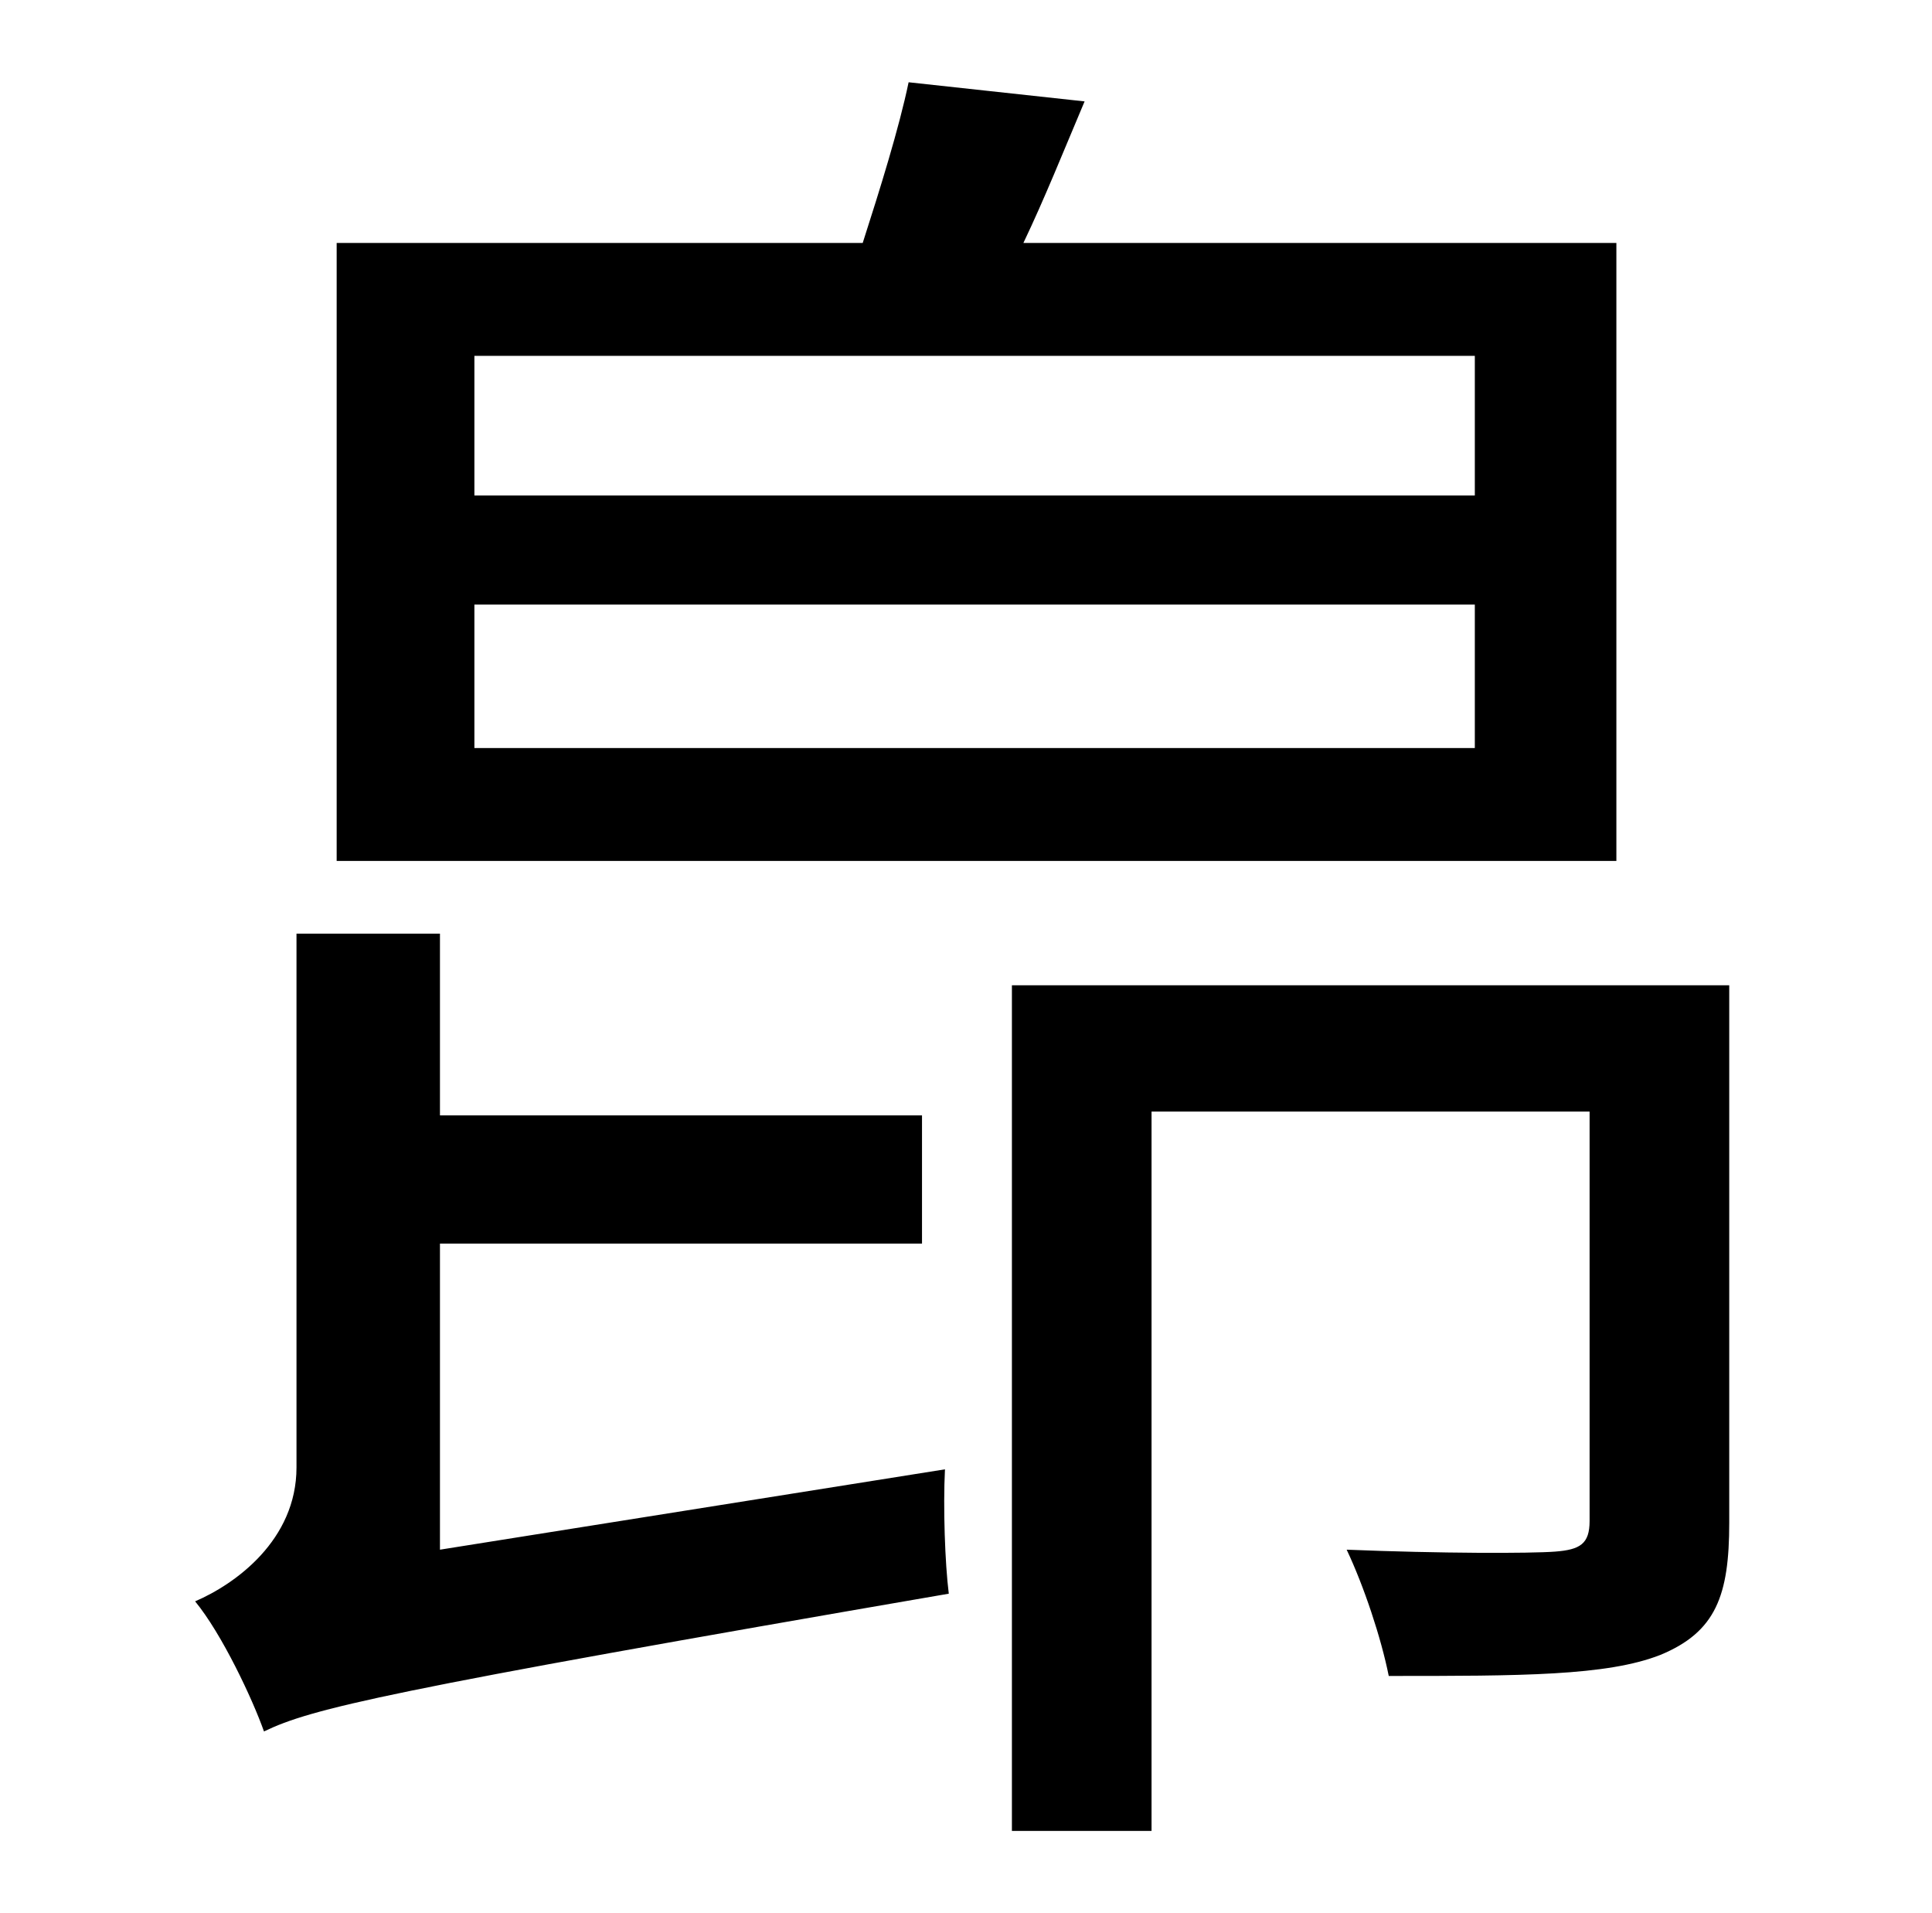 <?xml version="1.0" standalone="no"?>
<!DOCTYPE svg PUBLIC "-//W3C//DTD SVG 1.1//EN" "http://www.w3.org/Graphics/SVG/1.1/DTD/svg11.dtd" >
<svg xmlns="http://www.w3.org/2000/svg" xmlns:xlink="http://www.w3.org/1999/xlink" version="1.1" viewBox="-10 0 1010 1000">
   <path fill="currentColor"
d="M761 259v-73h-523v73h523zM761 391v-75h-523v75h523zM835 127v323h-669v-323h275c9 -28 19 -60 24 -84l92 10c-11 26 -21 51 -32 74h310zM220 810l264 -42c-1 20 0 49 2 65c-296 51 -333 60 -358 72c-6 -17 -22 -51 -36 -68c21 -9 53 -32 53 -70v-279h75v95h252v67h-252
v160zM894 515v281c0 38 -7 57 -36 69c-28 11 -73 11 -142 11c-4 -20 -13 -47 -22 -66c49 2 96 2 109 1s18 -4 18 -16v-214h-229v376h-73v-442h375z" />
</svg>
